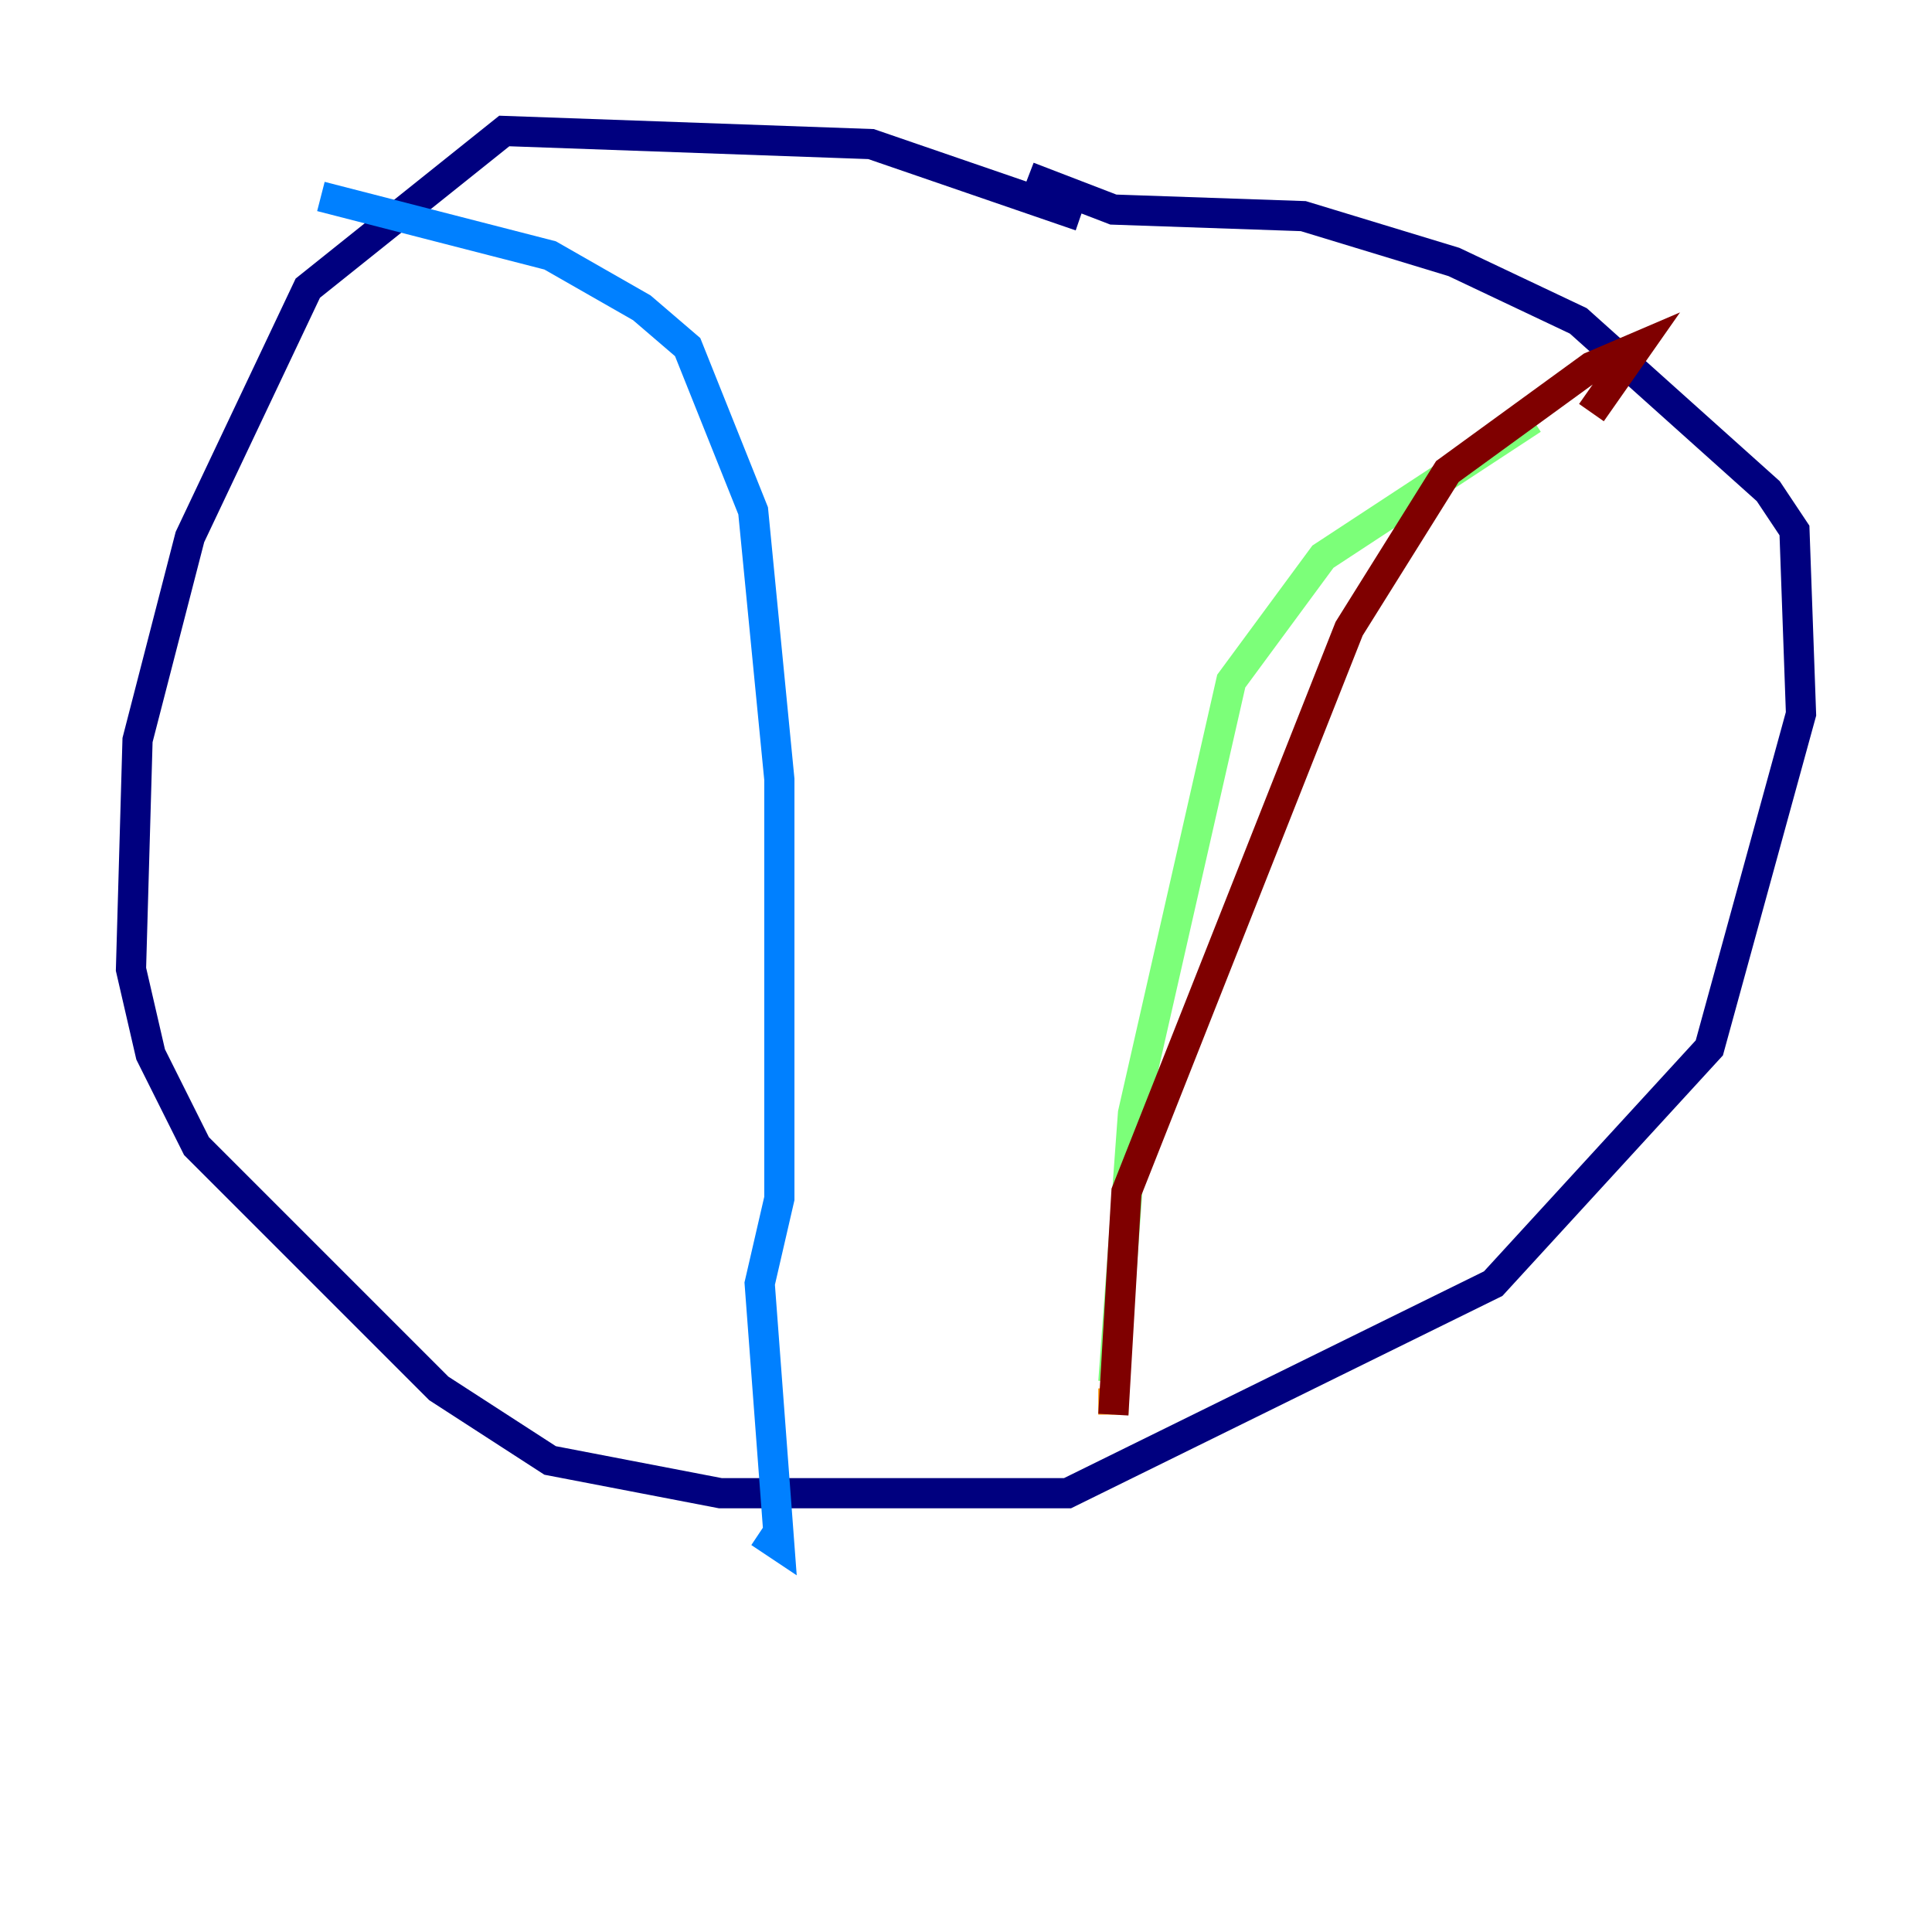 <?xml version="1.0" encoding="utf-8" ?>
<svg baseProfile="tiny" height="128" version="1.2" viewBox="0,0,128,128" width="128" xmlns="http://www.w3.org/2000/svg" xmlns:ev="http://www.w3.org/2001/xml-events" xmlns:xlink="http://www.w3.org/1999/xlink"><defs /><polyline fill="none" points="71.593,14.319 57.709,9.546 33.41,8.678 20.393,19.091 12.583,35.58 9.112,49.031 8.678,64.217 9.98,69.858 13.017,75.932 29.071,91.986 36.447,96.759 47.729,98.929 70.725,98.929 98.929,85.044 113.248,69.424 119.322,47.295 118.888,35.146 117.153,32.542 104.57,21.261 96.325,17.356 86.346,14.319 73.763,13.885 68.122,11.715" stroke="#00007f" stroke-width="2" /><polyline fill="none" points="21.261,13.017 36.447,16.922 42.522,20.393 45.559,22.997 49.898,33.844 51.634,51.634 51.634,79.403 50.332,85.044 51.634,102.4 50.332,101.532" stroke="#0080ff" stroke-width="2" /><polyline fill="none" points="101.532,27.77 87.647,36.881 81.573,45.125 75.064,73.763 73.763,91.552" stroke="#7cff79" stroke-width="2" /><polyline fill="none" points="73.763,91.986 73.763,93.722" stroke="#ff9400" stroke-width="2" /><polyline fill="none" points="73.763,93.722 74.63,78.969 89.383,41.654 95.891,31.241 105.437,24.298 108.475,22.997 105.437,27.336" stroke="#7f0000" stroke-width="2" /></svg>